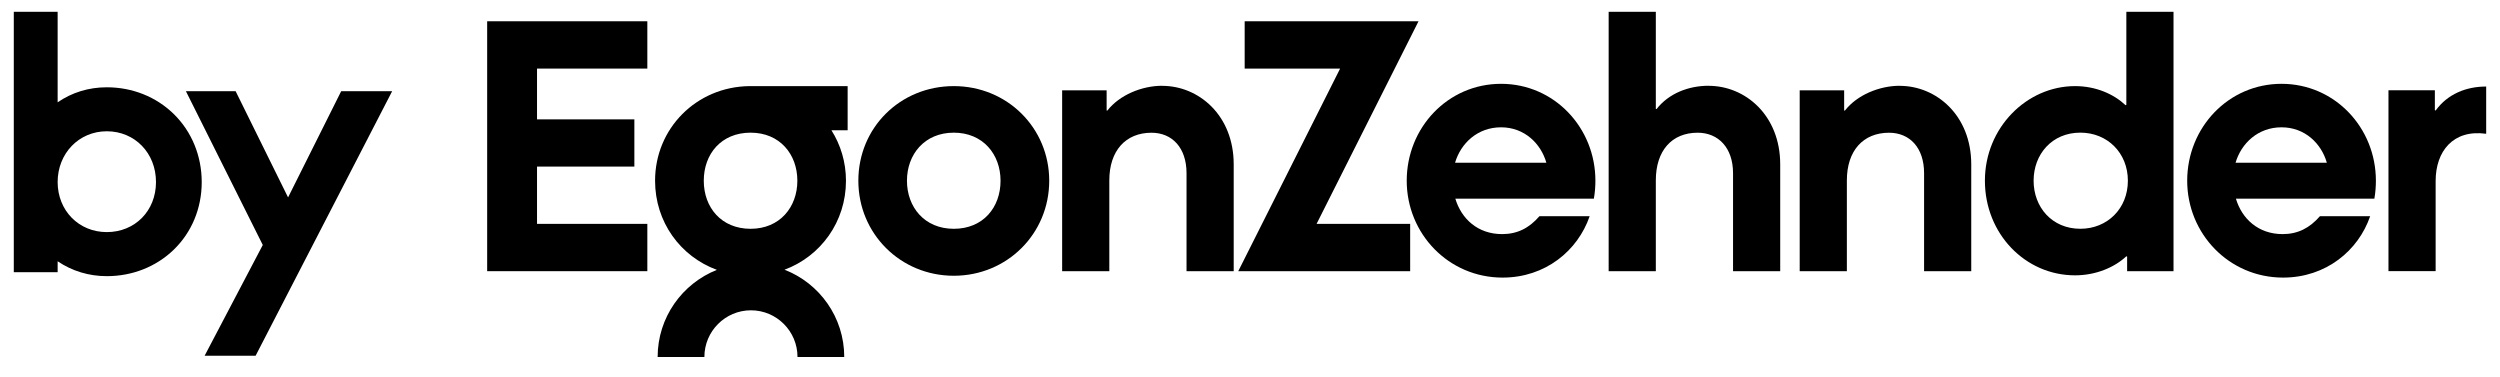 <svg width="106" height="16" viewBox="0 0 106 16" fill="none" xmlns="http://www.w3.org/2000/svg">
<path d="M20.656 11.498H27.447V9.492H22.77V7.063H26.897V5.061H22.77V2.908H27.447V0.902H20.656V11.498Z" fill="black"/>
<path d="M59.791 9.492V11.498H52.502L56.821 2.908H52.774V0.902H60.145L55.823 9.492H59.791Z" fill="black"/>
<path d="M44.487 7.663C44.487 9.912 42.698 11.692 40.441 11.692C38.183 11.692 36.394 9.912 36.394 7.663C36.394 5.413 38.168 3.651 40.441 3.651C42.713 3.651 44.487 5.431 44.487 7.663ZM42.423 7.663C42.423 6.547 41.682 5.625 40.441 5.625C39.199 5.625 38.455 6.547 38.455 7.663C38.455 8.779 39.196 9.701 40.441 9.701C41.685 9.701 42.423 8.796 42.423 7.663Z" fill="black"/>
<path d="M105.414 3.669C104.559 3.669 103.771 3.992 103.271 4.688L103.238 4.67V3.828H101.271V11.495H103.271V7.677C103.271 6.415 104.011 5.478 105.414 5.672V3.666V3.669Z" fill="black"/>
<path d="M61.694 6.901C61.937 6.076 62.646 5.398 63.645 5.398C64.643 5.398 65.337 6.094 65.566 6.901H61.694ZM67.58 8.423C67.627 8.164 67.645 7.888 67.645 7.662C67.645 5.416 65.902 3.554 63.645 3.554C61.387 3.554 59.645 5.413 59.645 7.662C59.645 9.911 61.419 11.77 63.709 11.77C65.531 11.77 66.901 10.622 67.402 9.166H65.273C64.839 9.668 64.339 9.926 63.691 9.926C62.658 9.926 61.964 9.28 61.706 8.423H67.577H67.58Z" fill="black"/>
<path d="M94.787 6.901C95.03 6.076 95.739 5.398 96.737 5.398C97.736 5.398 98.43 6.094 98.658 6.901H94.787ZM100.673 8.423C100.72 8.164 100.738 7.888 100.738 7.662C100.738 5.416 98.995 3.554 96.737 3.554C94.48 3.554 92.737 5.413 92.737 7.662C92.737 9.911 94.512 11.77 96.802 11.77C98.623 11.77 99.997 10.622 100.495 9.166H98.366C97.929 9.668 97.431 9.926 96.784 9.926C95.754 9.926 95.059 9.28 94.802 8.423H100.673Z" fill="black"/>
<path d="M49.275 3.637C48.42 3.637 47.469 4.024 46.953 4.688H46.921V3.831H45.035V11.498H47.035V7.648C47.035 6.388 47.729 5.628 48.824 5.628C49.694 5.628 50.309 6.259 50.309 7.343V11.498H52.309V6.97C52.309 4.885 50.825 3.64 49.278 3.64L49.275 3.637Z" fill="black"/>
<path d="M90.222 7.662C90.222 6.482 89.352 5.624 88.207 5.624C86.998 5.624 86.225 6.546 86.225 7.662C86.225 8.778 86.998 9.7 88.207 9.7C89.352 9.7 90.222 8.843 90.222 7.662ZM90.19 11.495V10.881L90.157 10.866C89.657 11.336 88.866 11.674 87.982 11.674C85.87 11.674 84.16 9.912 84.16 7.662C84.16 5.413 85.935 3.651 87.982 3.651C88.869 3.651 89.627 3.992 90.125 4.461L90.157 4.444V0.5H92.157V11.498H90.19V11.495Z" fill="black"/>
<path d="M72.45 3.636C71.595 3.636 70.758 3.959 70.239 4.623H70.207V0.5H68.207V11.498H70.207V7.648C70.207 6.388 70.883 5.627 71.982 5.627C72.851 5.627 73.481 6.259 73.481 7.342V11.498H75.481V6.969C75.481 4.884 73.996 3.639 72.45 3.639V3.636Z" fill="black"/>
<path d="M80.547 3.637C79.692 3.637 78.74 4.024 78.225 4.688H78.192V3.831H76.307V11.498H78.307V7.648C78.307 6.388 78.998 5.628 80.096 5.628C80.969 5.628 81.581 6.259 81.581 7.343V11.498H83.581V6.97C83.581 4.885 82.096 3.64 80.55 3.64L80.547 3.637Z" fill="black"/>
<path d="M35.946 3.651H31.778C29.526 3.678 27.775 5.446 27.775 7.663C27.775 9.413 28.85 10.875 30.396 11.442C28.926 12.024 27.884 13.46 27.884 15.136H29.866C29.866 14.044 30.751 13.157 31.84 13.157C32.929 13.157 33.814 14.044 33.814 15.136H35.796C35.796 13.451 34.745 12.009 33.263 11.436C34.795 10.867 35.869 9.407 35.869 7.666C35.869 6.876 35.644 6.142 35.252 5.522H35.94V3.654L35.946 3.651ZM31.825 9.701C30.584 9.701 29.84 8.796 29.84 7.663C29.84 6.529 30.581 5.625 31.825 5.625C33.07 5.625 33.808 6.547 33.808 7.663C33.808 8.779 33.067 9.701 31.825 9.701Z" fill="black"/>
<path d="M2.444 11.078C3.056 11.492 3.768 11.709 4.529 11.709C5.613 11.709 6.62 11.31 7.367 10.587C8.131 9.847 8.553 8.828 8.553 7.721C8.553 6.614 8.131 5.58 7.367 4.834C6.62 4.103 5.61 3.701 4.529 3.701C3.765 3.701 3.054 3.918 2.444 4.338V0.5H0.585V11.542H2.444V11.078ZM4.529 9.841C3.341 9.841 2.444 8.928 2.444 7.718C2.444 6.508 3.341 5.566 4.529 5.566C5.718 5.566 6.614 6.491 6.614 7.718C6.614 8.946 5.718 9.841 4.529 9.841Z" fill="black"/>
<path d="M8.673 15.083H10.838L16.627 3.868H14.466L12.214 8.37L9.991 3.868H7.883L11.142 10.387L8.676 15.083H8.673Z" fill="black"/>
</svg>
